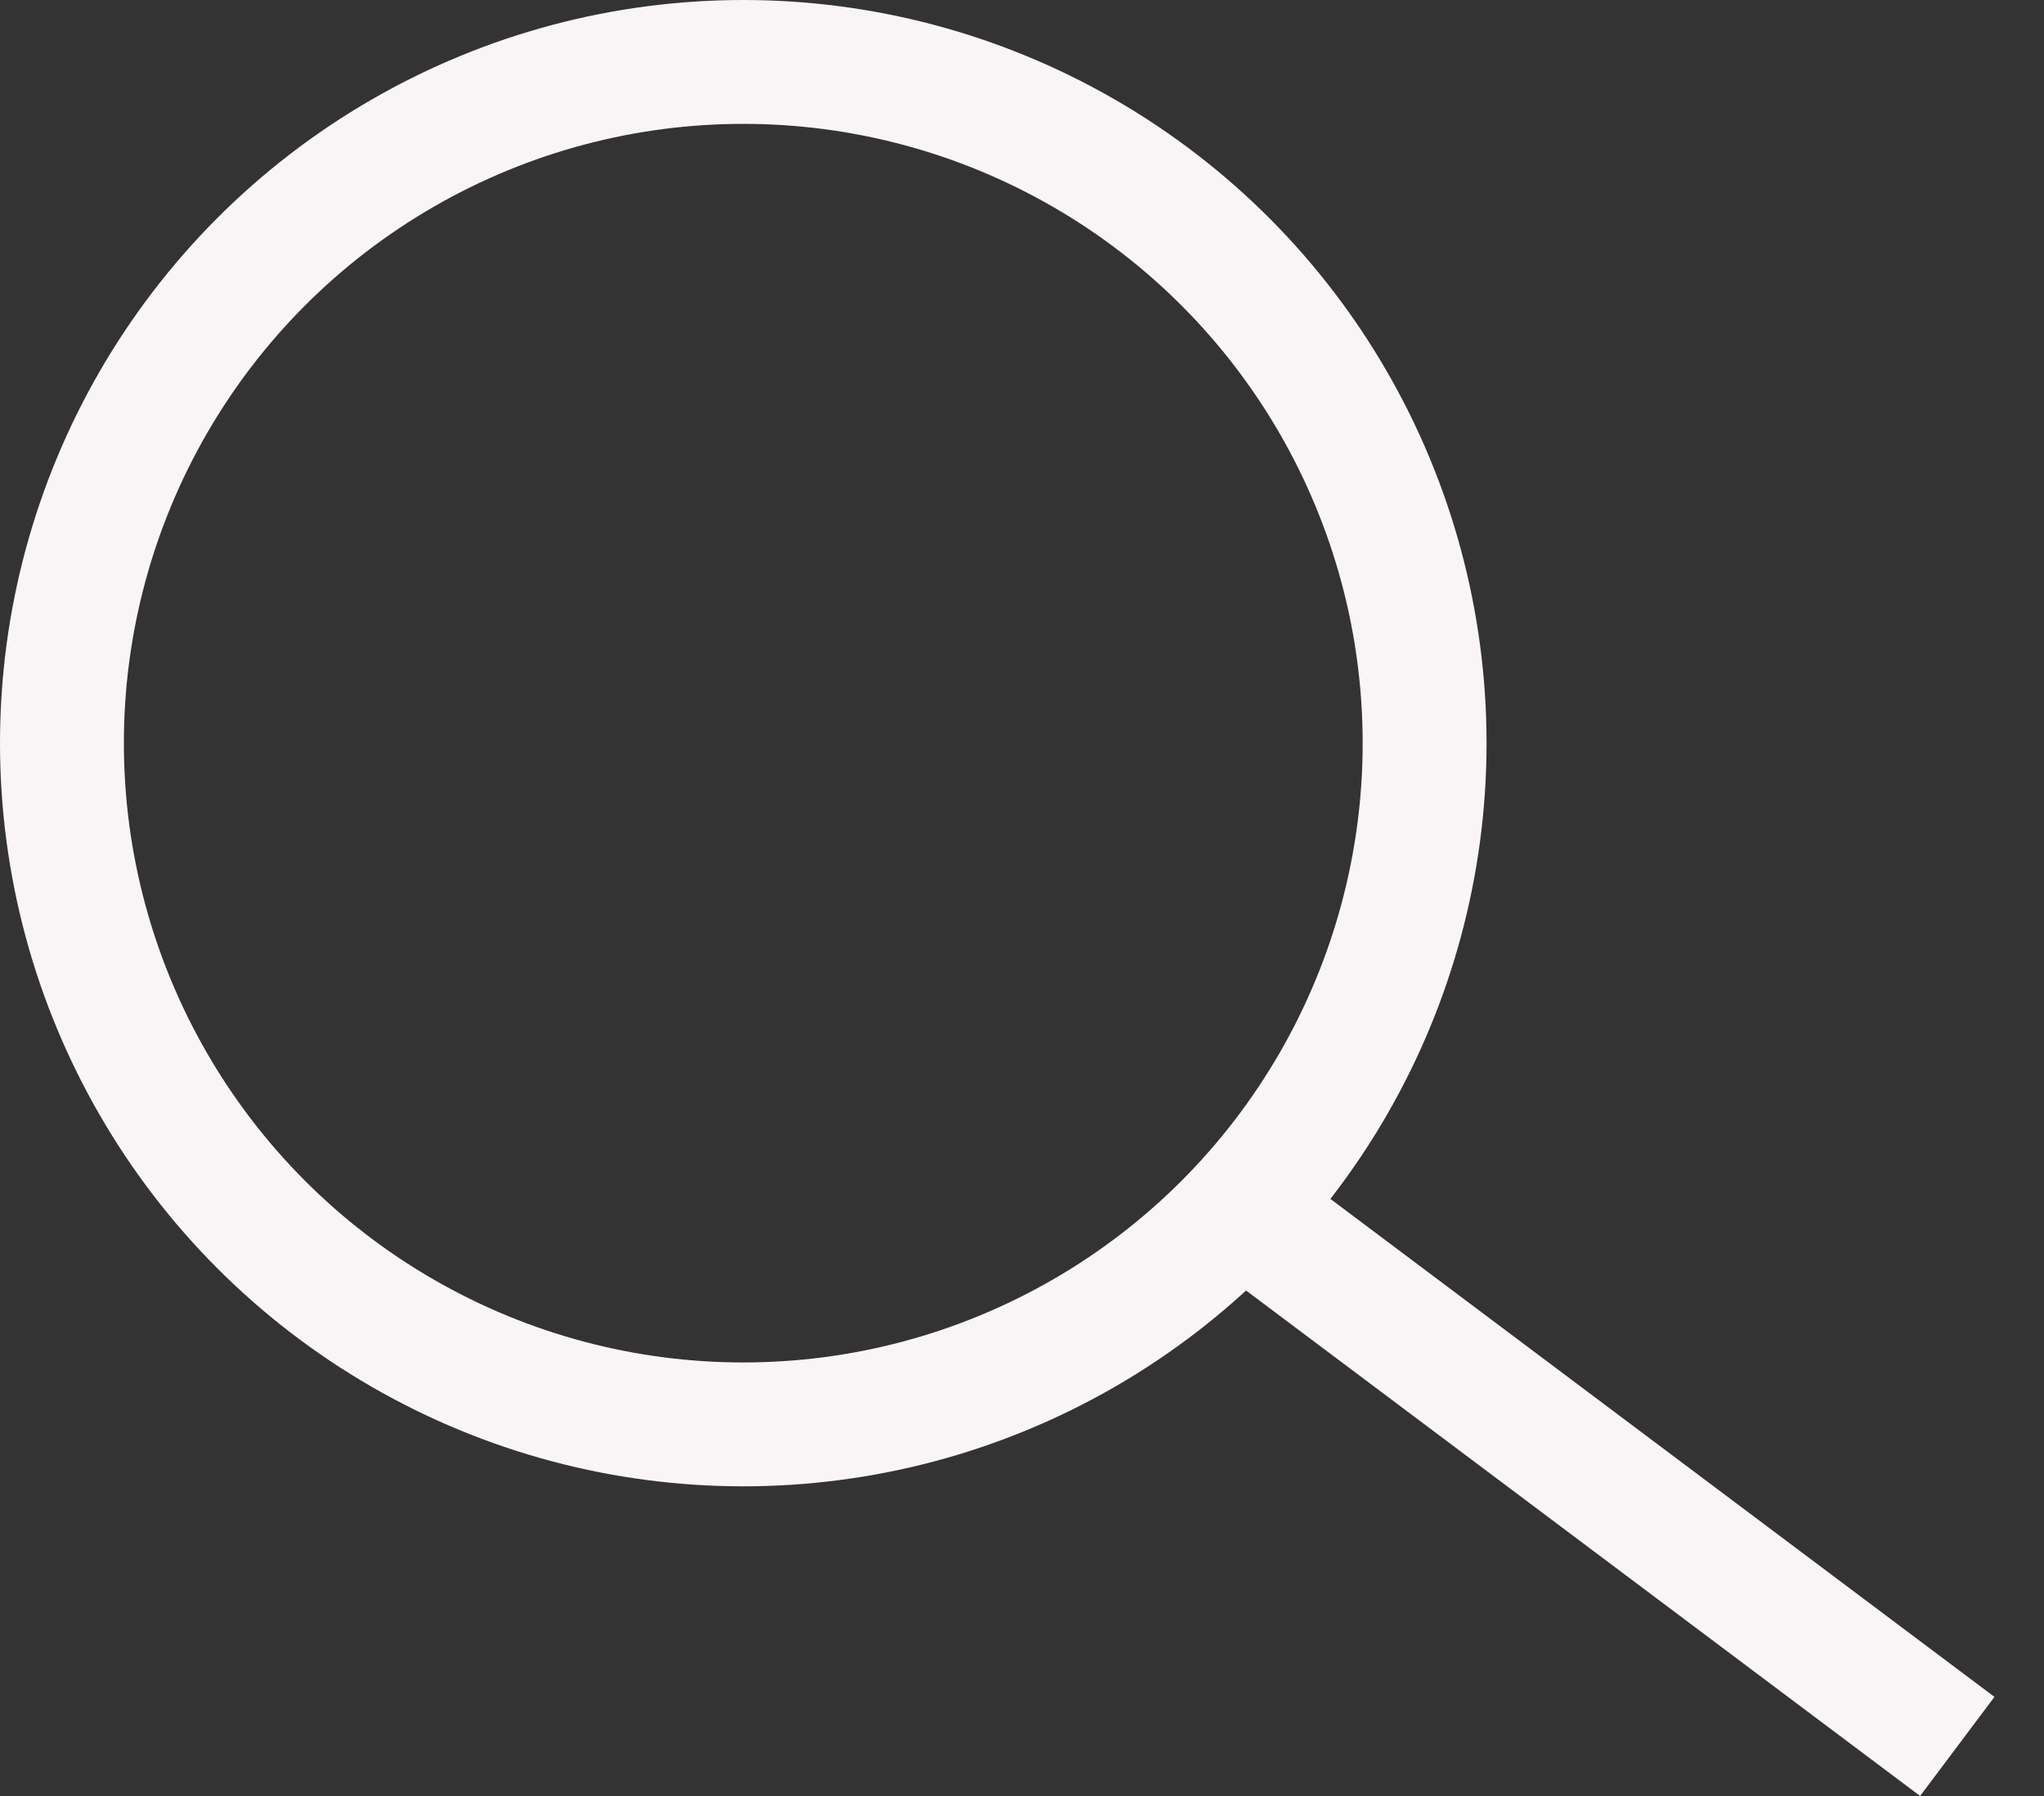 <svg width="33" height="29" viewBox="0 0 33 29" fill="none" xmlns="http://www.w3.org/2000/svg">
<rect x="0" y="0" width="33" height="29" fill="#333333" stroke="none"/>
<circle cx="12" cy="12" r="11" stroke="#F9F5F6" stroke-width="2"/>
<line x1="19.6" y1="19.2" x2="31.6" y2="28.2" stroke="#F9F5F6" stroke-width="2"/>
</svg>
